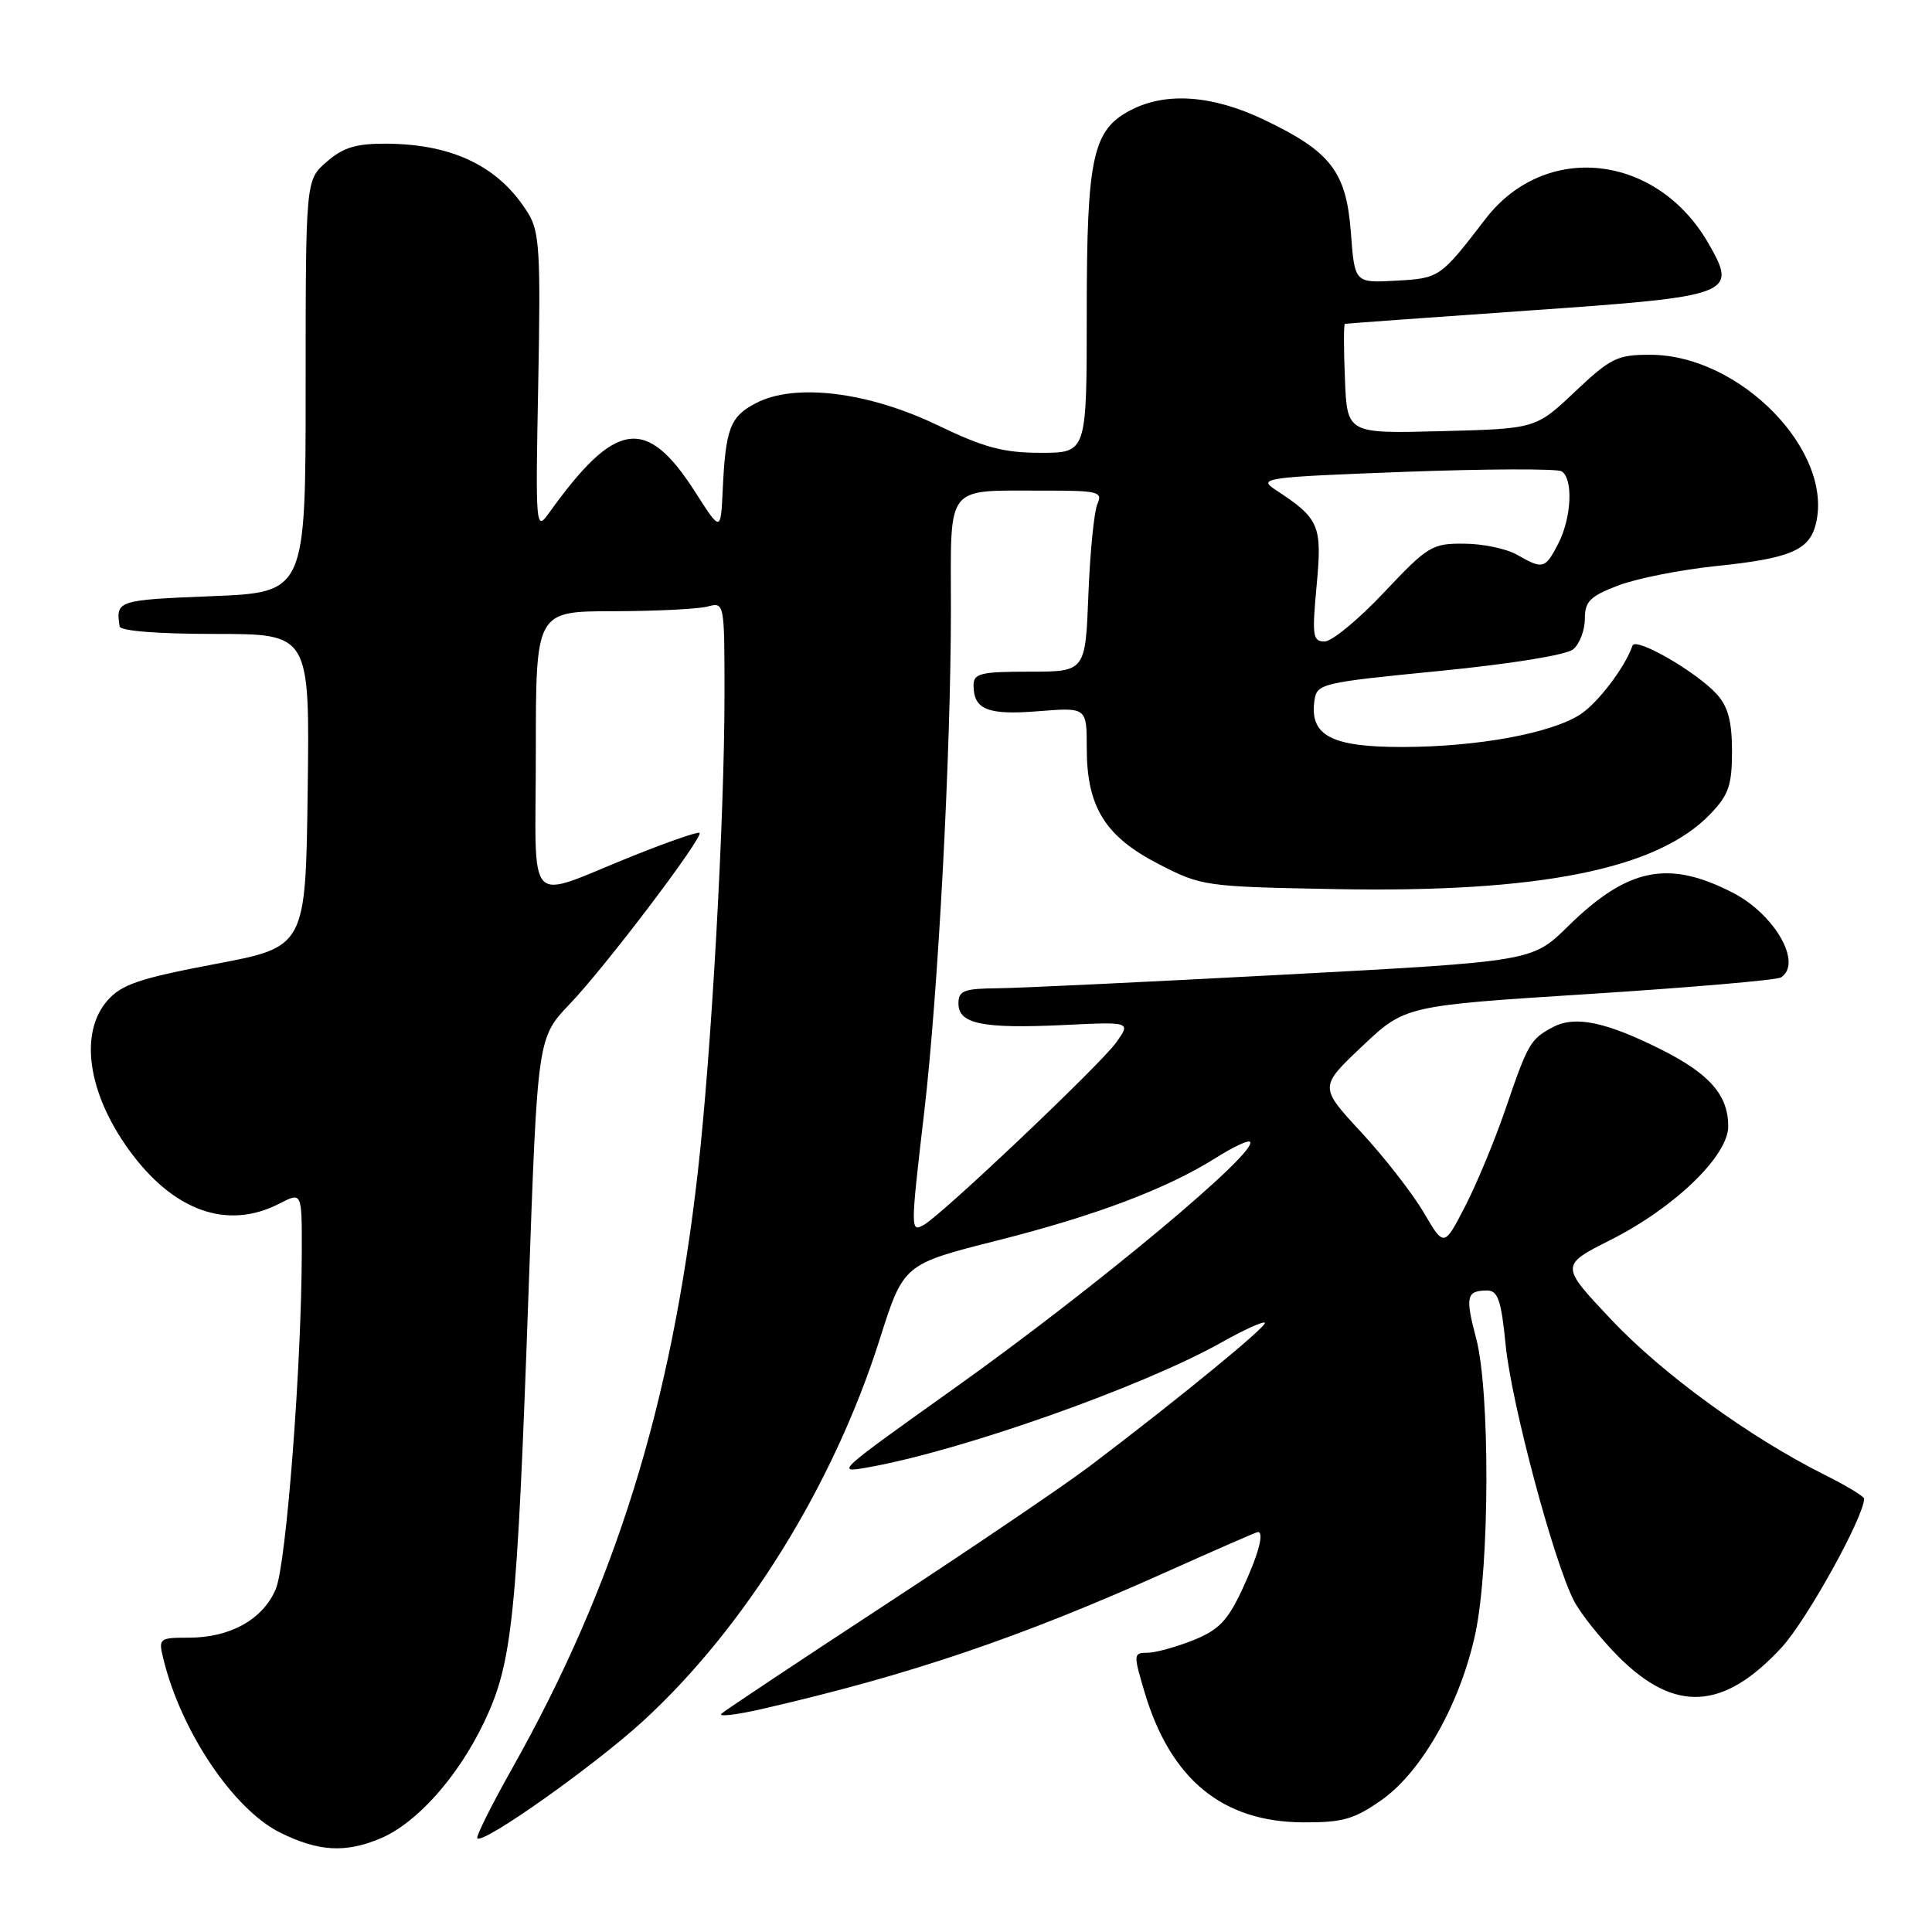 <?xml version="1.0" encoding="UTF-8" standalone="no"?>
<!DOCTYPE svg PUBLIC "-//W3C//DTD SVG 1.1//EN" "http://www.w3.org/Graphics/SVG/1.1/DTD/svg11.dtd" >
<svg xmlns="http://www.w3.org/2000/svg" xmlns:xlink="http://www.w3.org/1999/xlink" version="1.1" viewBox="0 0 256 256">
 <g >
 <path fill="currentColor"
d=" M 50.37 243.62 C 55.20 241.60 60.66 235.49 64.13 228.23 C 67.92 220.28 68.50 214.64 70.06 170.50 C 71.23 137.50 71.23 137.50 75.53 133.00 C 80.22 128.10 93.24 110.91 92.69 110.36 C 92.50 110.17 88.56 111.53 83.92 113.39 C 69.34 119.22 71.00 121.00 71.00 99.57 C 71.00 81.00 71.00 81.00 81.25 80.99 C 86.89 80.98 92.51 80.70 93.75 80.37 C 95.99 79.77 96.00 79.80 96.00 92.13 C 95.99 108.60 94.27 139.45 92.46 155.34 C 88.95 186.26 81.54 210.03 67.85 234.35 C 65.11 239.22 63.04 243.37 63.25 243.59 C 64.05 244.38 78.75 233.97 85.22 228.04 C 98.74 215.64 110.43 196.78 116.55 177.51 C 119.72 167.51 119.72 167.51 132.11 164.38 C 145.23 161.07 154.68 157.49 161.21 153.36 C 163.40 151.98 165.39 151.05 165.63 151.29 C 166.86 152.53 145.18 170.61 126.50 183.92 C 110.65 195.22 110.67 195.20 115.03 194.43 C 127.34 192.26 151.43 183.74 161.85 177.88 C 164.79 176.22 167.38 175.05 167.60 175.27 C 168.00 175.67 156.03 185.47 144.40 194.27 C 141.04 196.81 128.89 205.05 117.40 212.57 C 105.90 220.10 96.10 226.62 95.60 227.07 C 95.11 227.52 97.59 227.23 101.10 226.42 C 120.59 221.93 135.13 217.00 154.42 208.35 C 160.98 205.41 166.49 203.00 166.67 203.00 C 167.56 203.00 166.75 206.00 164.61 210.59 C 162.67 214.76 161.48 215.99 158.10 217.34 C 155.82 218.25 153.09 219.00 152.03 219.00 C 150.18 219.00 150.17 219.20 151.64 224.15 C 155.08 235.76 161.96 241.42 172.66 241.47 C 177.92 241.50 179.44 241.06 183.08 238.50 C 188.44 234.72 193.55 225.62 195.51 216.36 C 197.40 207.43 197.45 184.29 195.59 177.31 C 194.13 171.80 194.31 171.00 197.07 171.00 C 198.48 171.00 198.93 172.32 199.51 178.25 C 200.27 185.94 205.87 206.92 208.56 212.12 C 209.44 213.82 212.11 217.16 214.49 219.55 C 221.95 227.00 228.40 226.62 236.08 218.29 C 239.40 214.69 247.00 200.97 247.00 198.58 C 247.00 198.28 244.64 196.85 241.75 195.41 C 231.79 190.42 220.31 182.07 213.52 174.88 C 206.72 167.67 206.72 167.67 213.44 164.28 C 221.89 160.02 229.00 153.15 229.00 149.25 C 229.00 145.12 226.55 142.31 220.18 139.10 C 212.83 135.41 208.73 134.55 205.81 136.08 C 202.78 137.68 202.48 138.20 199.47 147.00 C 198.06 151.12 195.65 156.92 194.12 159.88 C 191.34 165.25 191.34 165.25 188.65 160.66 C 187.16 158.13 183.44 153.35 180.38 150.04 C 174.80 144.02 174.80 144.02 180.49 138.64 C 186.18 133.26 186.18 133.26 210.56 131.71 C 223.97 130.85 235.40 129.87 235.97 129.52 C 238.89 127.71 235.23 121.21 229.66 118.32 C 221.09 113.88 215.68 114.97 207.77 122.74 C 203.04 127.39 203.04 127.39 170.27 129.14 C 152.25 130.10 135.14 130.92 132.25 130.95 C 127.70 130.99 127.00 131.26 127.00 132.98 C 127.00 135.68 130.21 136.33 140.98 135.82 C 149.86 135.39 149.86 135.39 147.89 138.15 C 145.83 141.04 124.87 160.92 122.42 162.30 C 120.63 163.31 120.63 163.06 122.48 147.21 C 124.33 131.30 126.00 99.70 126.00 80.70 C 126.00 63.88 125.09 65.04 138.36 65.01 C 145.48 65.00 146.14 65.16 145.42 66.75 C 144.98 67.71 144.44 73.11 144.22 78.75 C 143.82 89.00 143.82 89.00 136.41 89.00 C 129.94 89.00 129.00 89.23 129.00 90.80 C 129.00 94.03 130.87 94.78 137.58 94.24 C 144.00 93.73 144.00 93.73 144.00 99.13 C 144.00 106.92 146.43 110.84 153.52 114.49 C 159.22 117.43 159.64 117.49 176.91 117.81 C 203.95 118.32 219.61 115.19 226.63 107.86 C 229.06 105.33 229.50 104.04 229.50 99.54 C 229.50 95.61 228.97 93.63 227.50 92.00 C 224.81 89.03 216.71 84.36 216.31 85.55 C 215.37 88.35 211.76 93.11 209.43 94.64 C 205.59 97.16 195.83 98.96 185.90 98.98 C 176.42 99.00 173.51 97.48 174.17 92.83 C 174.49 90.58 175.03 90.45 190.70 88.91 C 200.16 87.98 207.55 86.79 208.45 86.04 C 209.30 85.33 210.00 83.52 210.00 82.01 C 210.00 79.69 210.68 79.01 214.42 77.58 C 216.86 76.65 222.68 75.50 227.36 75.01 C 237.16 74.00 239.73 72.93 240.60 69.46 C 243.02 59.80 230.57 47.03 218.69 47.01 C 214.30 47.00 213.43 47.43 208.69 51.90 C 203.50 56.81 203.50 56.81 191.00 57.13 C 178.50 57.46 178.50 57.46 178.21 50.23 C 178.04 46.25 178.04 42.96 178.21 42.91 C 178.37 42.87 189.25 42.08 202.40 41.16 C 229.70 39.26 230.28 39.04 226.36 32.22 C 219.52 20.35 204.75 18.73 196.85 28.99 C 190.84 36.81 190.76 36.87 185.00 37.19 C 179.50 37.50 179.50 37.50 179.00 30.83 C 178.39 22.75 176.36 20.10 167.50 15.87 C 160.69 12.61 154.53 12.16 149.87 14.57 C 144.77 17.20 144.00 20.75 144.00 41.47 C 144.00 60.00 144.00 60.00 137.92 60.00 C 132.98 60.00 130.42 59.32 124.27 56.36 C 115.05 51.92 105.35 50.73 100.20 53.40 C 96.74 55.19 96.15 56.73 95.76 64.99 C 95.50 70.48 95.50 70.48 92.13 65.21 C 85.64 55.07 81.56 55.66 72.72 68.01 C 70.99 70.43 70.95 69.91 71.32 50.77 C 71.65 33.48 71.49 30.70 69.99 28.27 C 66.20 22.12 60.12 19.12 51.31 19.04 C 47.21 19.01 45.52 19.51 43.31 21.42 C 40.50 23.84 40.50 23.84 40.50 51.17 C 40.50 78.50 40.50 78.50 28.00 79.00 C 15.54 79.50 15.33 79.57 15.85 83.00 C 15.94 83.61 20.94 84.00 28.52 84.00 C 41.04 84.00 41.04 84.00 40.77 104.73 C 40.50 125.47 40.50 125.47 28.50 127.74 C 18.49 129.64 16.13 130.43 14.25 132.56 C 10.48 136.84 11.61 144.77 17.06 152.33 C 22.95 160.49 30.13 163.05 37.05 159.47 C 40.00 157.95 40.00 157.95 39.99 165.72 C 39.97 180.80 37.94 207.20 36.55 210.54 C 34.87 214.56 30.52 217.00 25.03 217.00 C 21.10 217.00 20.98 217.09 21.63 219.75 C 23.98 229.42 30.93 239.76 37.14 242.84 C 42.20 245.34 45.74 245.55 50.37 243.62 Z  M 174.46 77.58 C 175.21 69.57 174.84 68.72 168.98 64.88 C 166.64 63.35 167.57 63.22 186.18 62.52 C 197.00 62.12 206.33 62.09 206.92 62.45 C 208.49 63.42 208.24 68.63 206.47 72.05 C 204.74 75.40 204.45 75.47 201.00 73.50 C 199.62 72.71 196.48 72.05 194.01 72.04 C 189.76 72.00 189.19 72.35 183.39 78.50 C 180.02 82.08 176.48 85.00 175.51 85.00 C 173.94 85.00 173.84 84.24 174.46 77.58 Z "/>
</g>
</svg>